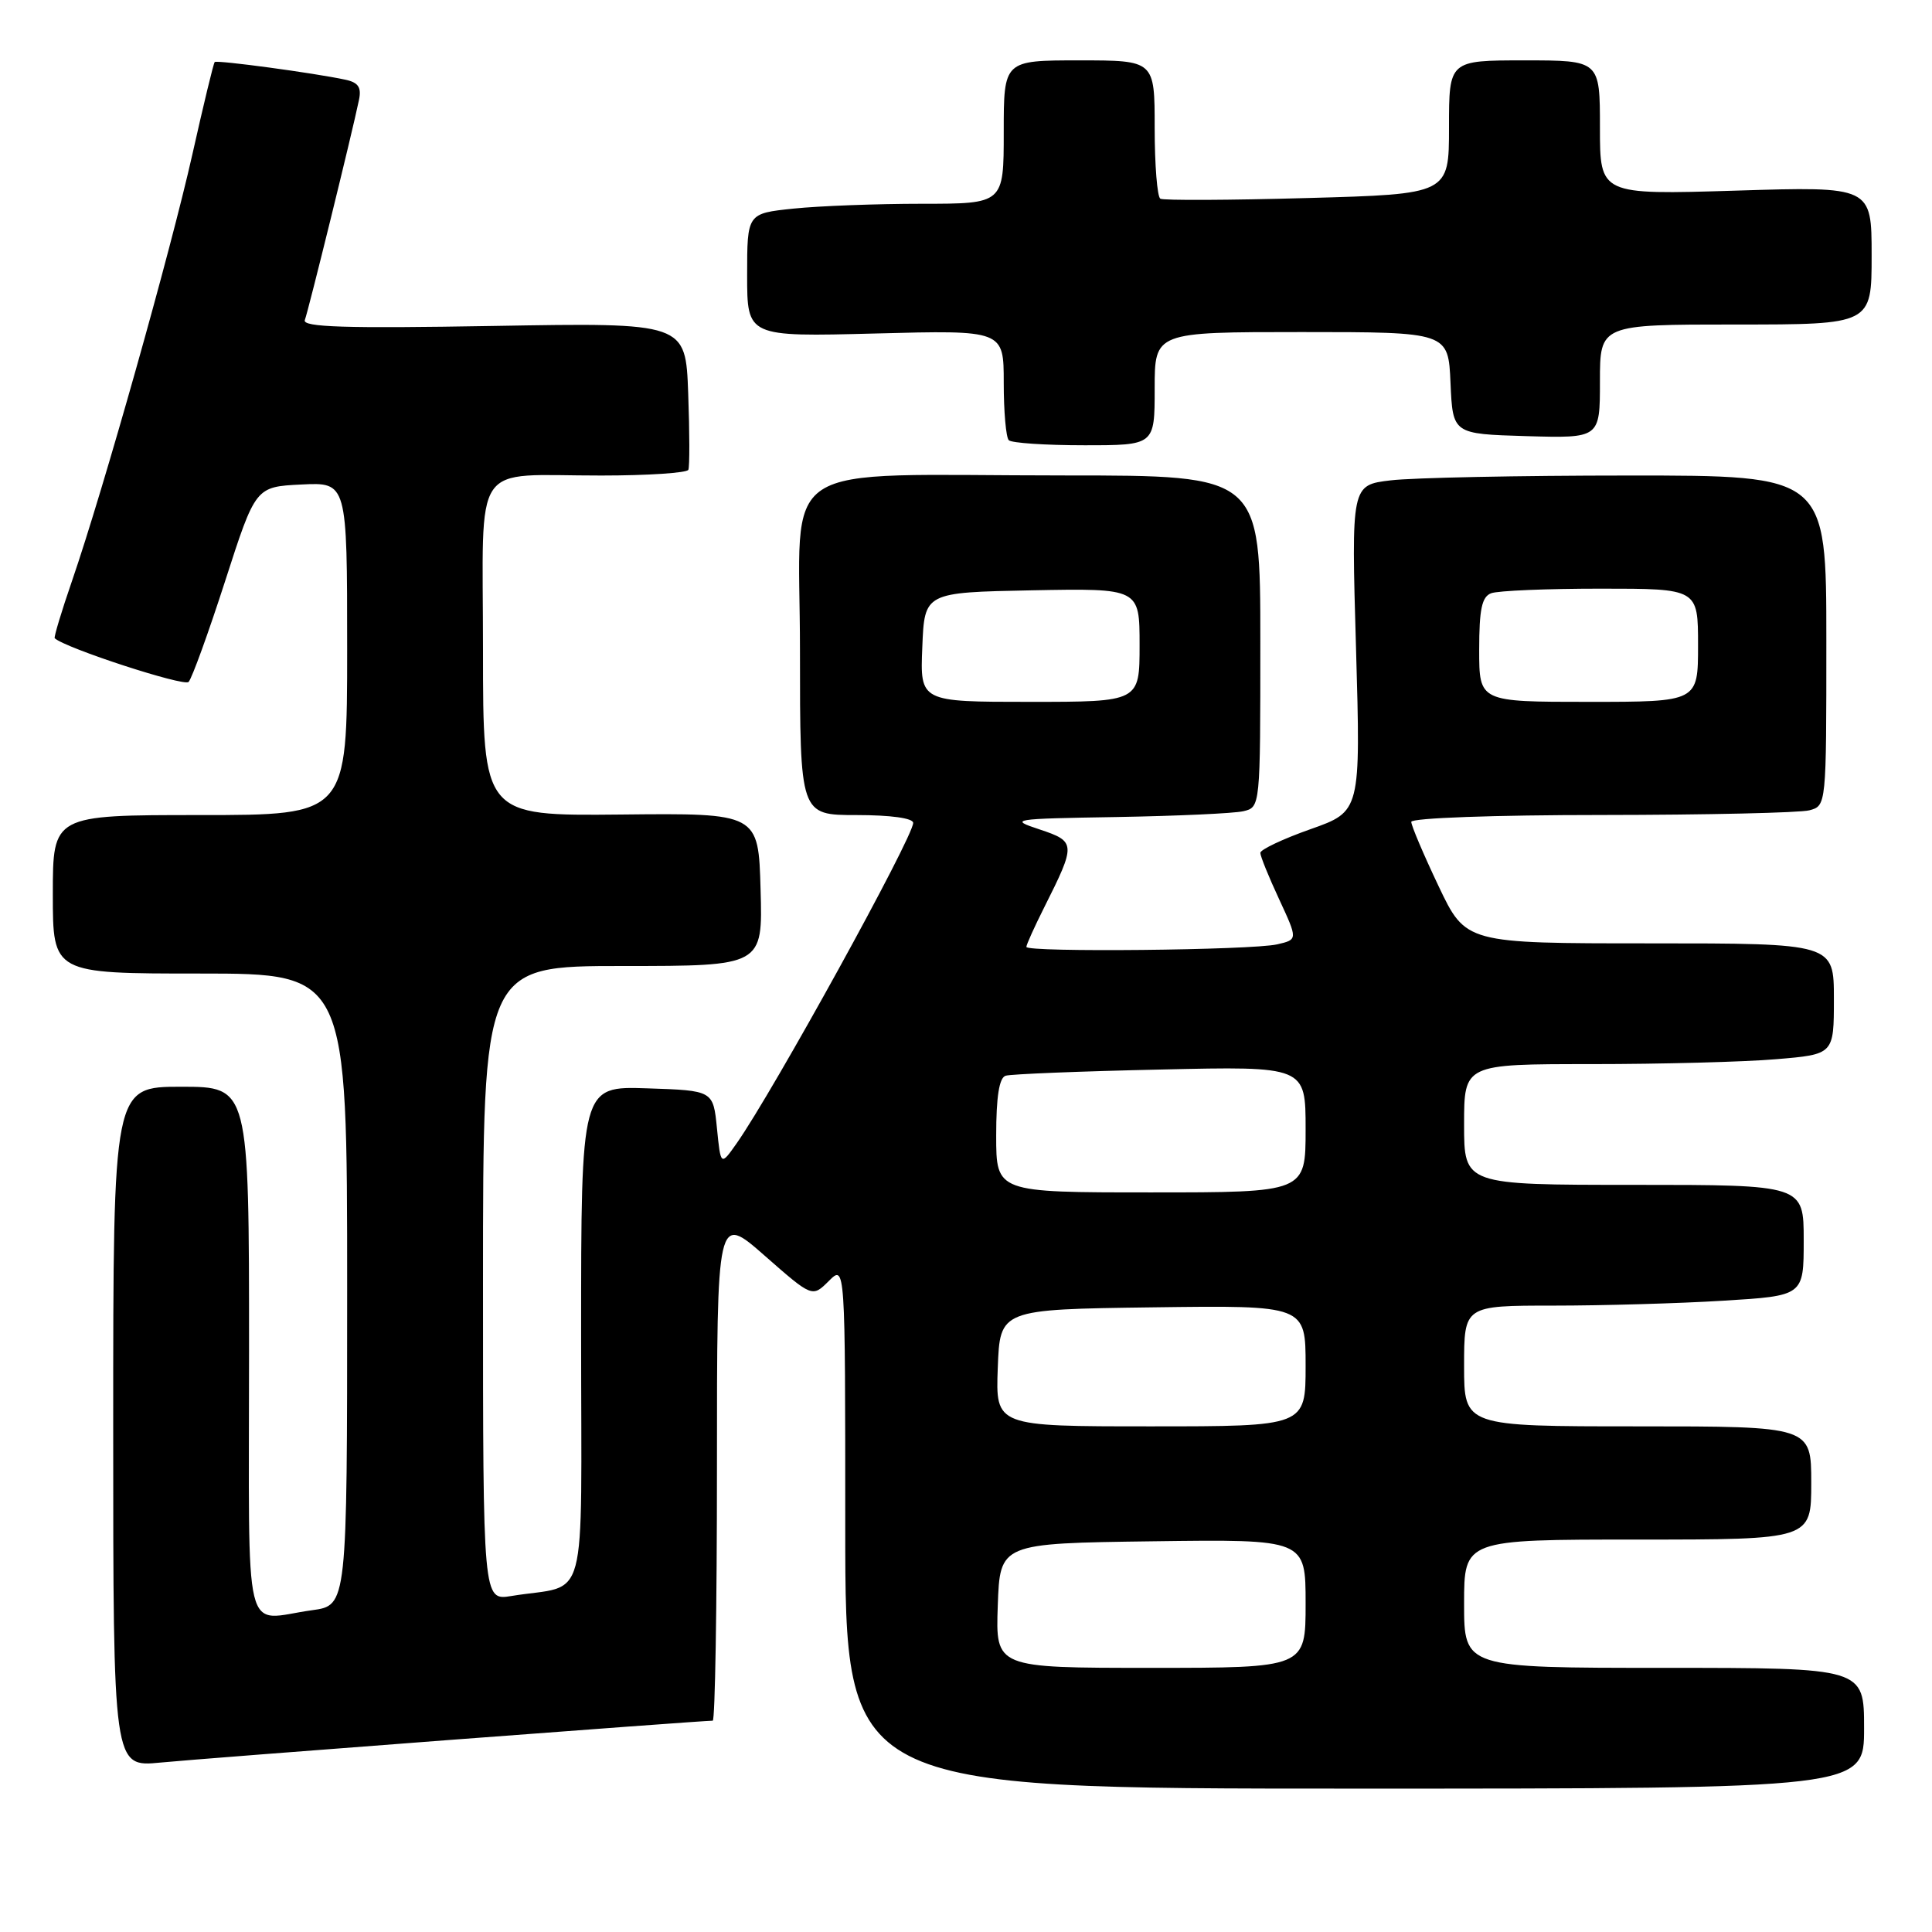 <?xml version="1.0" encoding="UTF-8" standalone="no"?>
<!DOCTYPE svg PUBLIC "-//W3C//DTD SVG 1.1//EN" "http://www.w3.org/Graphics/SVG/1.1/DTD/svg11.dtd" >
<svg xmlns="http://www.w3.org/2000/svg" xmlns:xlink="http://www.w3.org/1999/xlink" version="1.1" viewBox="0 0 256 256">
 <g >
 <path fill="currentColor"
d=" M 247.00 229.00 C 247.00 221.00 247.00 221.00 220.50 221.00 C 194.00 221.00 194.00 221.00 194.00 212.50 C 194.00 204.00 194.00 204.00 217.00 204.00 C 240.00 204.00 240.00 204.00 240.00 196.50 C 240.00 189.00 240.00 189.00 217.00 189.00 C 194.00 189.00 194.00 189.00 194.00 181.00 C 194.00 173.00 194.00 173.00 205.84 173.00 C 212.36 173.00 222.48 172.71 228.34 172.35 C 239.00 171.70 239.00 171.70 239.00 164.35 C 239.00 157.00 239.00 157.00 216.50 157.00 C 194.00 157.00 194.00 157.00 194.00 149.00 C 194.00 141.00 194.00 141.00 210.85 141.00 C 220.12 141.00 231.14 140.71 235.35 140.35 C 243.00 139.71 243.00 139.71 243.00 132.35 C 243.00 125.00 243.00 125.00 218.61 125.00 C 194.22 125.00 194.22 125.00 190.61 117.40 C 188.62 113.21 187.00 109.39 187.00 108.90 C 187.00 108.39 198.04 107.99 212.25 107.99 C 226.14 107.98 238.51 107.70 239.75 107.37 C 242.00 106.77 242.00 106.73 242.00 84.88 C 242.00 63.00 242.00 63.00 215.75 63.01 C 201.31 63.01 187.15 63.30 184.27 63.65 C 179.05 64.27 179.05 64.27 179.68 85.90 C 180.30 107.52 180.30 107.52 173.65 109.87 C 169.99 111.16 167.00 112.58 167.00 113.01 C 167.00 113.45 168.12 116.21 169.49 119.15 C 171.97 124.50 171.97 124.50 169.24 125.13 C 165.88 125.91 136.00 126.21 136.00 125.47 C 136.00 125.17 137.07 122.81 138.37 120.22 C 142.59 111.82 142.57 111.51 137.77 109.91 C 133.65 108.55 134.01 108.49 148.00 108.26 C 155.97 108.12 163.51 107.78 164.75 107.49 C 167.00 106.96 167.00 106.95 167.00 84.98 C 167.00 63.00 167.00 63.00 141.14 63.00 C 102.01 63.00 106.00 60.37 106.00 86.14 C 106.00 108.00 106.00 108.00 113.50 108.00 C 118.02 108.00 121.00 108.41 121.00 109.04 C 121.00 110.94 102.48 144.57 97.61 151.50 C 95.50 154.50 95.50 154.50 95.00 149.50 C 94.50 144.50 94.50 144.50 85.75 144.21 C 77.00 143.92 77.00 143.92 77.00 176.88 C 77.00 213.94 78.11 209.78 67.75 211.48 C 64.00 212.09 64.00 212.09 64.00 170.05 C 64.00 128.00 64.00 128.00 82.53 128.00 C 101.07 128.00 101.07 128.00 100.78 117.87 C 100.50 107.74 100.50 107.74 82.25 107.93 C 64.00 108.11 64.00 108.11 64.00 86.17 C 64.00 60.44 62.24 63.03 79.69 63.01 C 85.85 63.01 91.03 62.66 91.21 62.25 C 91.39 61.84 91.38 57.28 91.19 52.12 C 90.85 42.75 90.85 42.75 65.39 43.19 C 45.72 43.53 40.04 43.35 40.39 42.41 C 40.85 41.22 46.67 17.59 47.56 13.27 C 47.92 11.58 47.49 10.93 45.76 10.56 C 41.68 9.68 28.73 7.93 28.45 8.22 C 28.29 8.37 26.97 13.86 25.50 20.41 C 22.61 33.29 13.68 64.94 9.56 76.92 C 8.15 81.00 7.12 84.44 7.25 84.57 C 8.64 85.87 24.38 91.00 24.99 90.36 C 25.43 89.89 27.61 83.88 29.83 77.00 C 33.86 64.50 33.86 64.50 39.93 64.20 C 46.00 63.90 46.00 63.90 46.00 85.95 C 46.00 108.00 46.00 108.00 26.50 108.00 C 7.00 108.00 7.00 108.00 7.00 118.50 C 7.00 129.00 7.00 129.00 26.50 129.00 C 46.00 129.00 46.00 129.00 46.00 170.86 C 46.00 212.73 46.00 212.73 41.36 213.36 C 32.05 214.64 33.00 218.53 33.00 179.00 C 33.00 144.00 33.00 144.00 24.00 144.00 C 15.00 144.00 15.00 144.00 15.00 189.08 C 15.00 234.16 15.00 234.16 21.25 233.55 C 26.61 233.02 92.87 228.00 94.44 228.00 C 94.75 228.00 95.00 212.89 95.00 194.42 C 95.00 160.83 95.00 160.83 101.32 166.38 C 107.63 171.92 107.63 171.92 109.82 169.74 C 112.00 167.56 112.00 167.56 112.00 202.28 C 112.00 237.00 112.00 237.00 179.50 237.00 C 247.00 237.00 247.00 237.00 247.00 229.00 Z  M 153.00 51.50 C 153.00 44.00 153.00 44.00 172.45 44.00 C 191.91 44.00 191.91 44.00 192.20 50.75 C 192.50 57.50 192.50 57.50 202.25 57.79 C 212.00 58.07 212.00 58.07 212.00 50.54 C 212.00 43.00 212.00 43.00 230.00 43.00 C 248.00 43.00 248.00 43.00 248.00 33.85 C 248.00 24.70 248.00 24.70 230.00 25.26 C 212.00 25.81 212.00 25.81 212.00 16.91 C 212.00 8.00 212.00 8.00 202.00 8.00 C 192.00 8.00 192.00 8.00 192.00 16.86 C 192.00 25.72 192.00 25.72 173.25 26.24 C 162.94 26.53 154.16 26.57 153.75 26.33 C 153.34 26.08 153.00 21.86 153.00 16.94 C 153.00 8.00 153.00 8.00 143.00 8.00 C 133.00 8.00 133.00 8.00 133.00 17.50 C 133.00 27.00 133.00 27.00 122.15 27.00 C 116.18 27.00 108.53 27.29 105.15 27.64 C 99.00 28.28 99.00 28.28 99.00 36.46 C 99.00 44.63 99.00 44.63 116.00 44.19 C 133.00 43.74 133.00 43.74 133.00 50.71 C 133.00 54.53 133.30 57.97 133.67 58.33 C 134.03 58.70 138.53 59.00 143.67 59.00 C 153.00 59.00 153.00 59.00 153.00 51.50 Z  M 132.21 212.75 C 132.50 204.50 132.50 204.50 152.75 204.23 C 173.00 203.96 173.00 203.96 173.00 212.48 C 173.00 221.00 173.00 221.00 152.46 221.00 C 131.92 221.00 131.92 221.00 132.21 212.75 Z  M 132.21 181.25 C 132.50 173.50 132.50 173.50 152.75 173.23 C 173.00 172.96 173.00 172.96 173.00 180.98 C 173.00 189.00 173.00 189.00 152.46 189.00 C 131.92 189.00 131.92 189.00 132.21 181.25 Z  M 132.00 150.47 C 132.00 145.32 132.40 142.81 133.25 142.54 C 133.94 142.32 143.16 141.95 153.75 141.72 C 173.00 141.28 173.00 141.28 173.00 149.64 C 173.00 158.00 173.00 158.00 152.50 158.00 C 132.00 158.00 132.00 158.00 132.00 150.47 Z  M 122.21 85.75 C 122.50 78.50 122.50 78.50 136.75 78.22 C 151.00 77.95 151.00 77.95 151.00 85.47 C 151.00 93.00 151.00 93.00 136.46 93.00 C 121.91 93.00 121.91 93.00 122.21 85.75 Z  M 196.00 86.11 C 196.00 80.74 196.35 79.08 197.58 78.61 C 198.45 78.27 204.98 78.00 212.08 78.00 C 225.00 78.00 225.00 78.00 225.00 85.50 C 225.00 93.00 225.00 93.00 210.50 93.00 C 196.00 93.00 196.00 93.00 196.00 86.11 Z "/>
</g>
</svg>